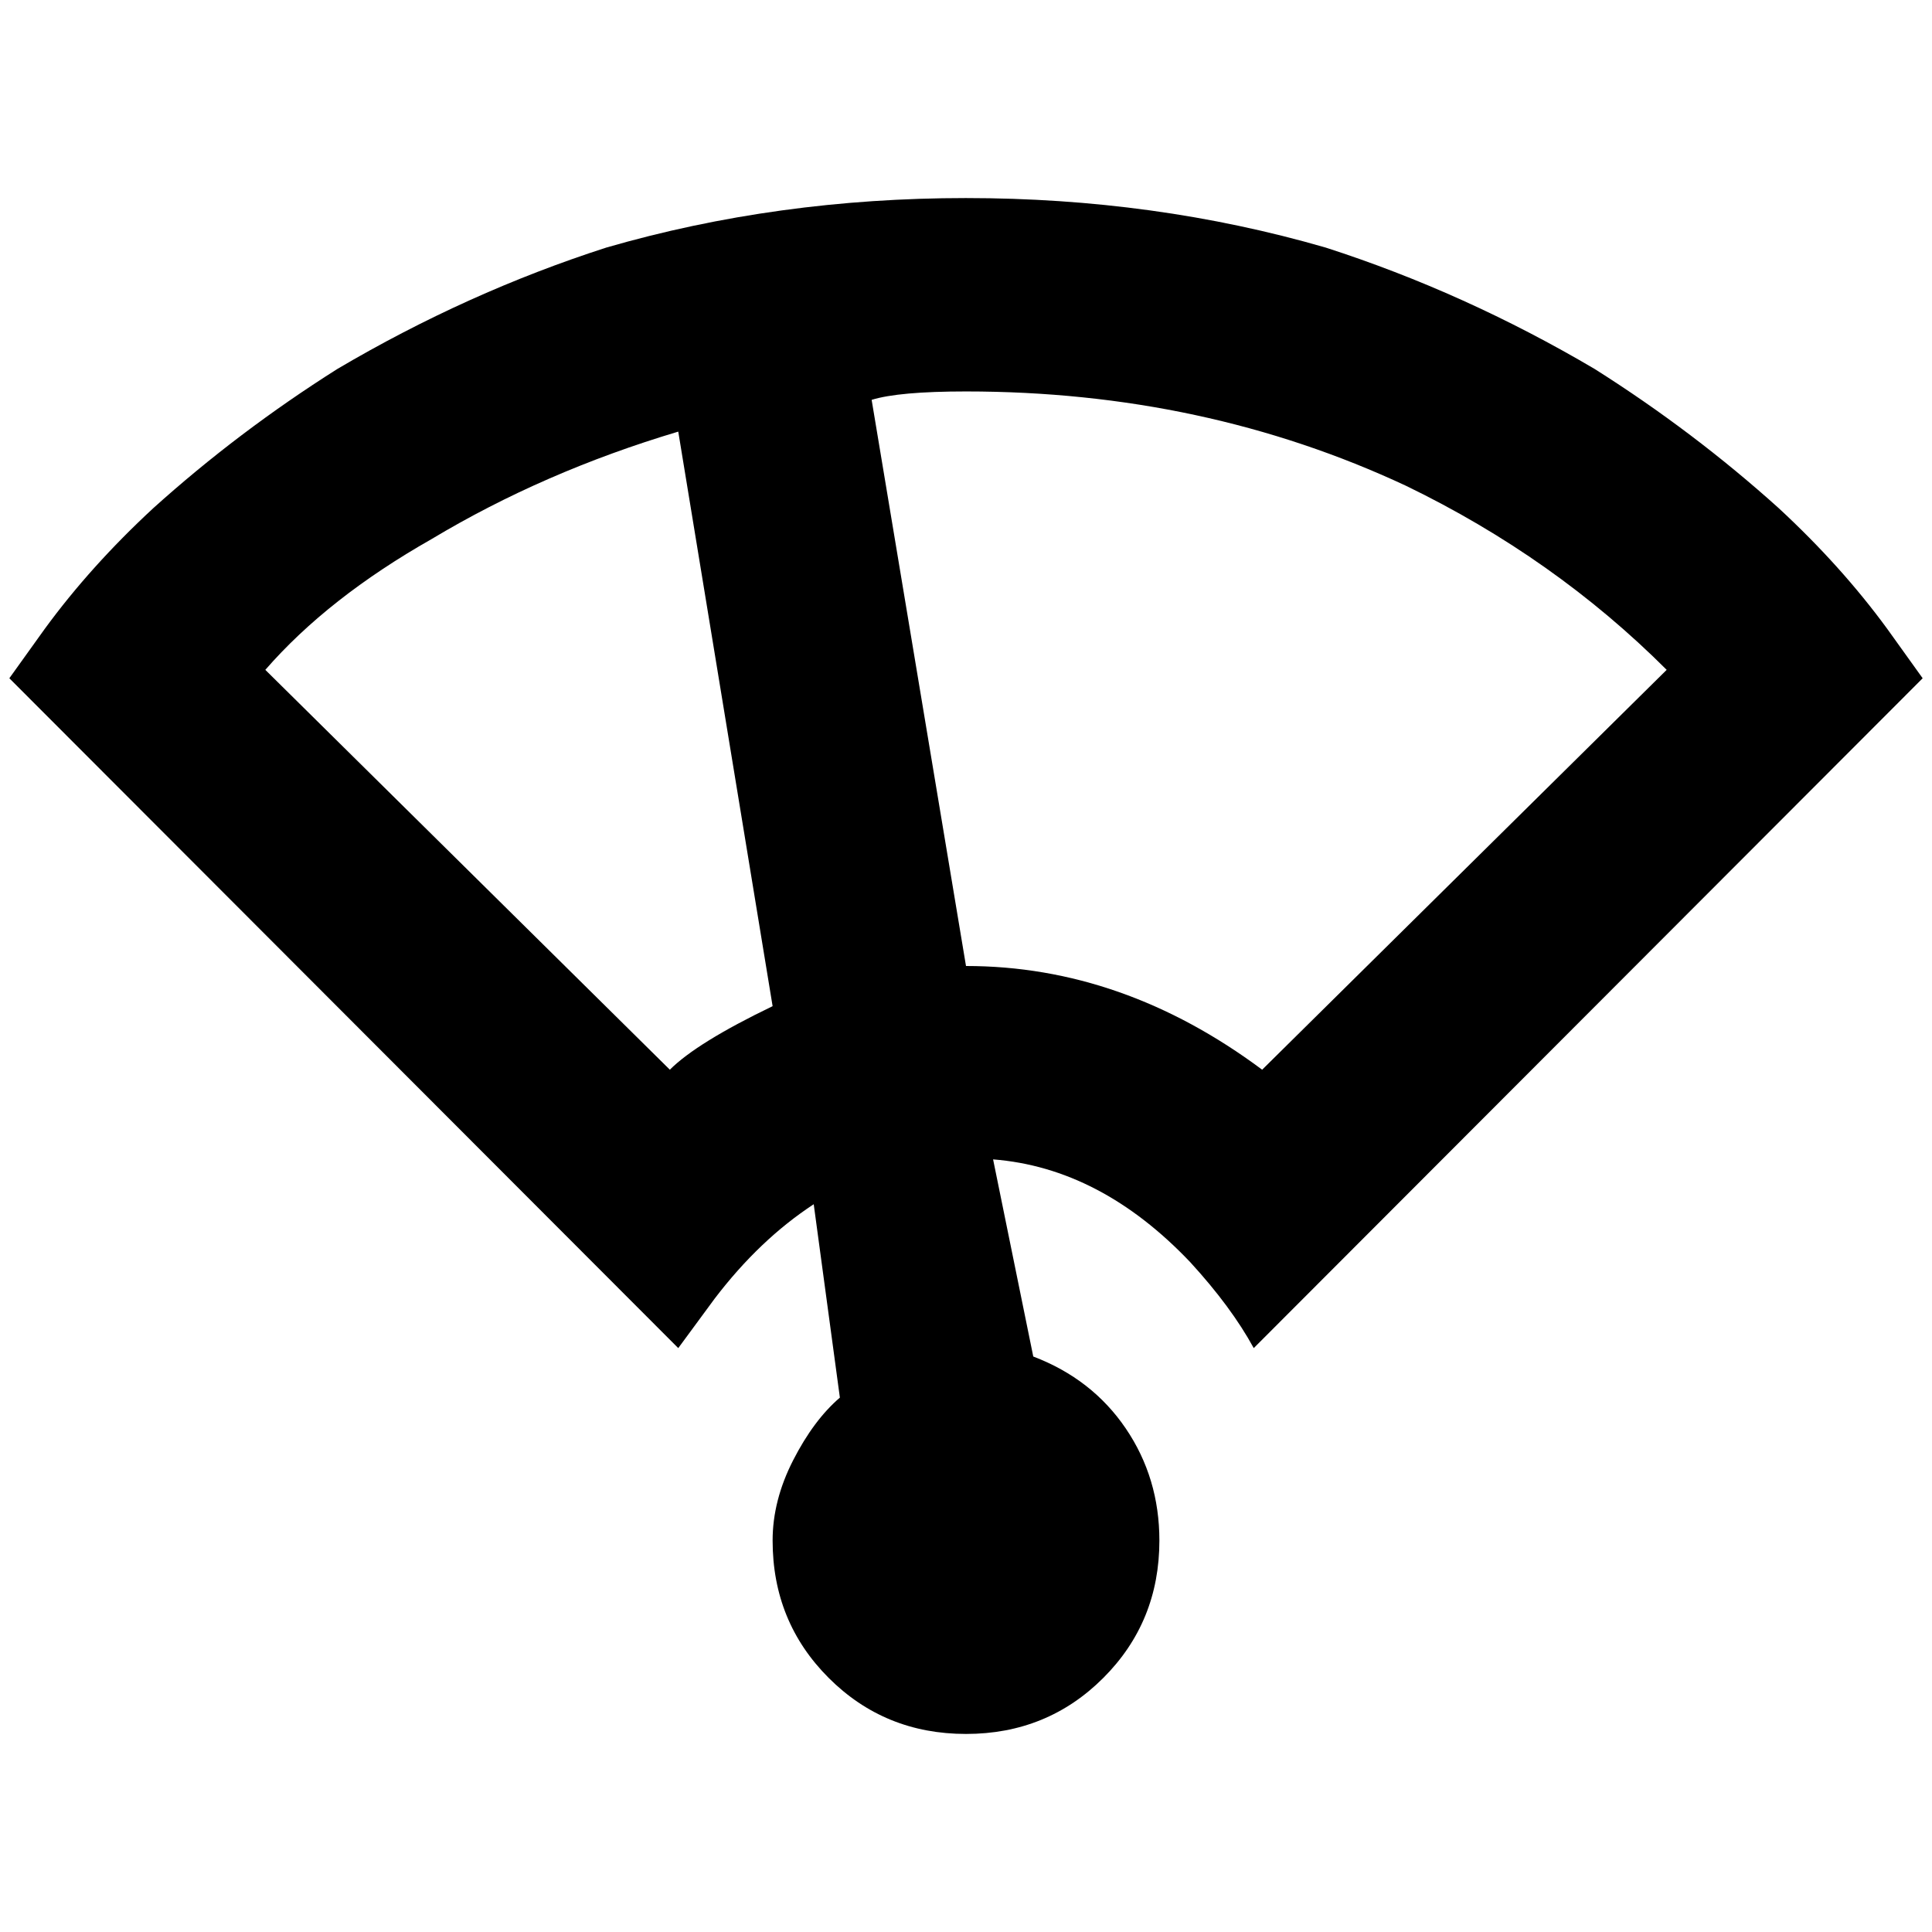 <?xml version="1.0" standalone="no"?>
<!DOCTYPE svg PUBLIC "-//W3C//DTD SVG 1.1//EN" "http://www.w3.org/Graphics/SVG/1.1/DTD/svg11.dtd" >
<svg xmlns="http://www.w3.org/2000/svg" xmlns:xlink="http://www.w3.org/1999/xlink" version="1.1" width="2048" height="2048" viewBox="-10 0 2068 2048">
   <path fill="currentColor"
d="M1024 202q-202 0 -385 53q-149 48 -288 130q-106 67 -197 149q-67 62 -116 129l-38 53l716 717l39 -53q48 -63 106 -101l28 207q-28 24 -50 67t-22 86q0 87 60 147t147 60t147 -60t60 -147q0 -67 -36 -120t-99 -77l-43 -211q115 9 211 110q44 48 68 92l716 -717l-38 -53
q-49 -67 -116 -129q-91 -82 -197 -149q-139 -82 -288 -130q-183 -53 -385 -53zM1341 1135q-149 -111 -317 -111l-101 -606q29 -9 101 -9q255 0 471 101q159 77 279 197zM707 1135l-433 -428q67 -77 178 -140q120 -72 264 -115l101 615q-81 39 -110 68z" />
</svg>

